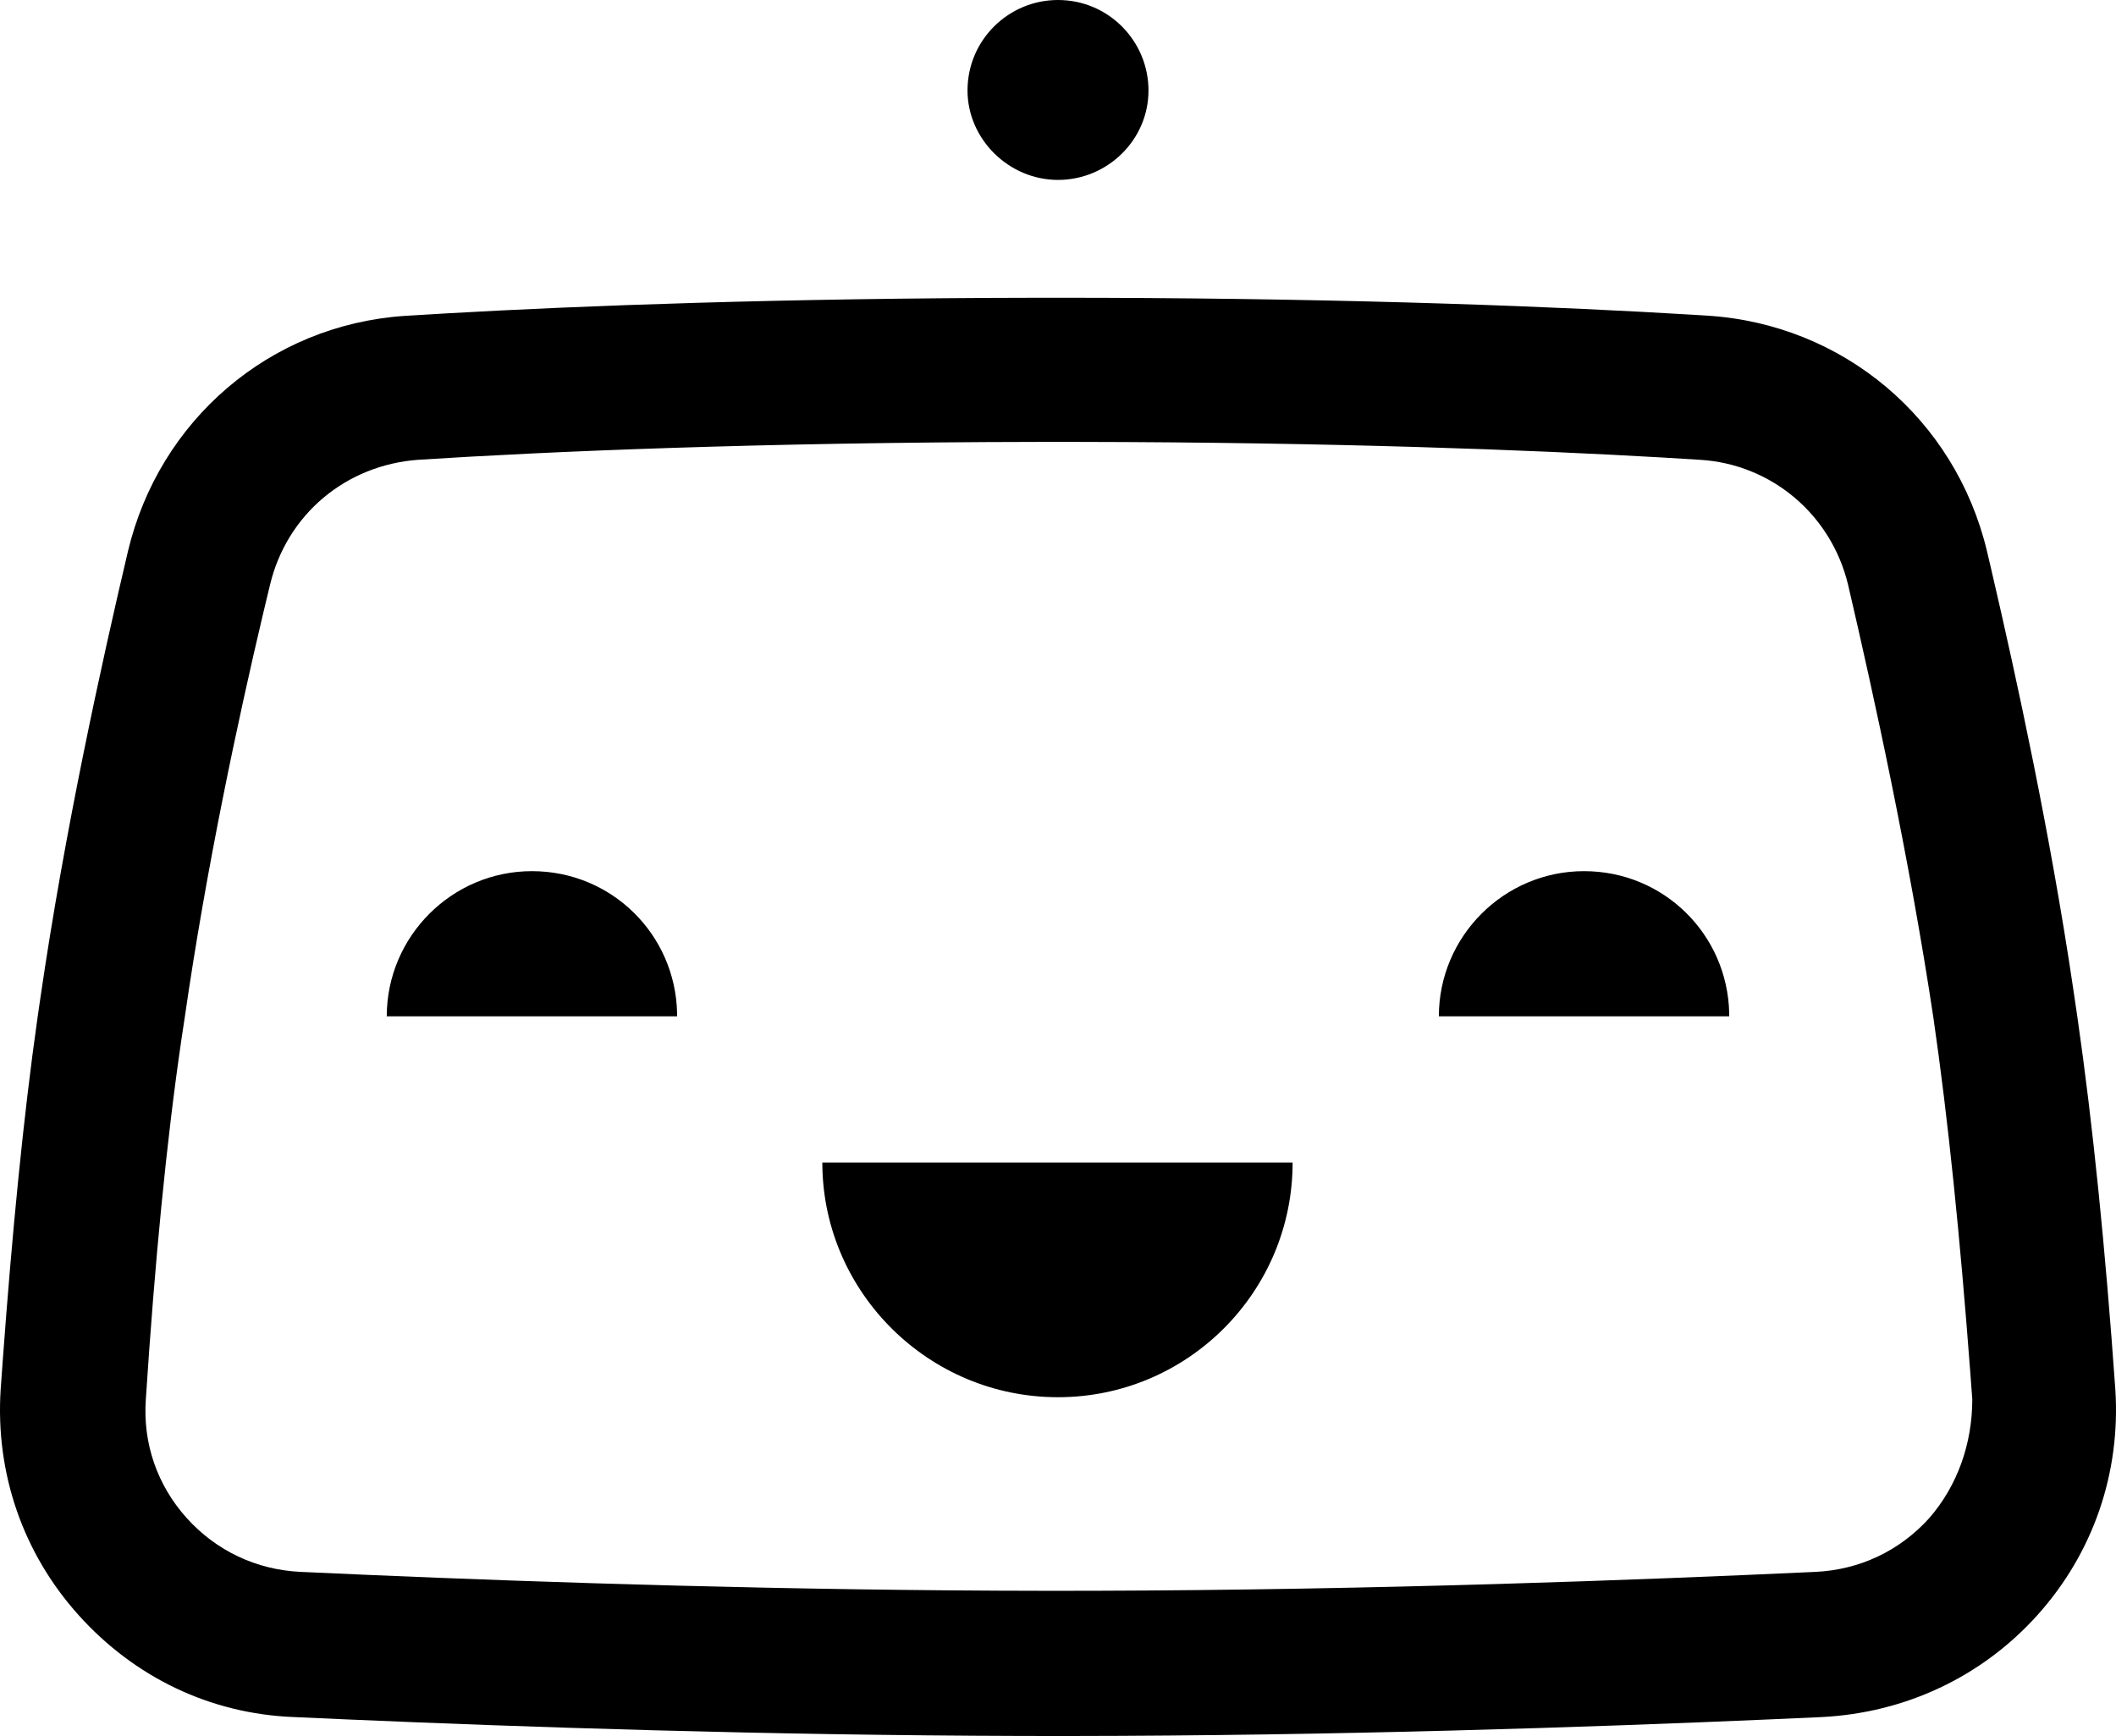 <svg xmlns="http://www.w3.org/2000/svg" viewBox="0 0 256 210.022">
  <path d="m125.528 36.024 7.387.005c31.975.096 56.366 1.108 71.89 2.05l1.73.107c16.42 1.018 30.04 12.474 33.859 28.512l.574 2.45c3.062 13.143 7.064 31.673 9.817 50.21l.54 3.663c1.87 12.963 3.402 28.145 4.598 45.124.636 10.056-2.673 19.73-9.42 27.24-6.746 7.51-16.038 11.837-26.093 12.346l-6.414.287c-21.695.941-52.163 1.974-84.565 2.004l-5.716-.005c-31.333-.085-60.654-1.085-81.711-1.999l-6.414-.286c-10.183-.383-19.347-4.838-26.094-12.348-6.746-7.51-10.055-17.183-9.419-27.239l.242-3.363c1.142-15.579 2.492-29.494 4.22-41.661l.375-2.58c2.928-20.112 7.383-40.35 10.565-53.843 3.777-15.866 17.146-27.371 33.453-28.48l5.317-.319c16.01-.91 40.15-1.829 71.279-1.875zm5.036 17.438h-4.882c-34.033.051-59.531 1.168-75.072 2.162-8.783.637-15.91 6.619-17.947 15.147l-.785 3.27c-3.08 12.996-6.95 31.128-9.526 49.045l-.376 2.486c-1.85 12.573-3.26 27.251-4.333 43.719-.382 5.346 1.4 10.437 4.964 14.383 3.564 3.946 8.4 6.237 13.747 6.492l8.412.375c21.38.916 50.633 1.886 81.794 1.915l5.75-.005c34.382-.095 66.196-1.307 87.336-2.285 5.346-.254 10.183-2.546 13.747-6.492 3.437-3.945 5.219-9.037 5.219-14.383l-.242-3.27c-1.223-16.227-2.678-30.644-4.468-42.935-2.927-19.475-7.255-39.204-10.31-52.314-2.037-8.529-9.292-14.638-17.947-15.148l-4.713-.286c-15.783-.911-39.678-1.83-70.368-1.876zm25.82 87.19c0 15.656-12.728 28.384-28.384 28.384-15.626 0-28.257-12.6-28.508-27.92l-.004-.465zm-92.027-35.259c9.667 0 17.352 7.677 17.561 17.169l.004.397h-35.13c0-9.674 7.891-17.566 17.565-17.566zm127.286 0c9.667 0 17.353 7.677 17.561 17.169l.004.397h-35.13c0-9.674 7.891-17.566 17.565-17.566zM128 0c6.11 0 10.947 4.964 10.947 10.947 0 5.982-4.965 10.819-10.947 10.819-5.982 0-10.947-4.964-10.947-10.82C117.053 4.837 122.018 0 128 0z"/>
</svg>
